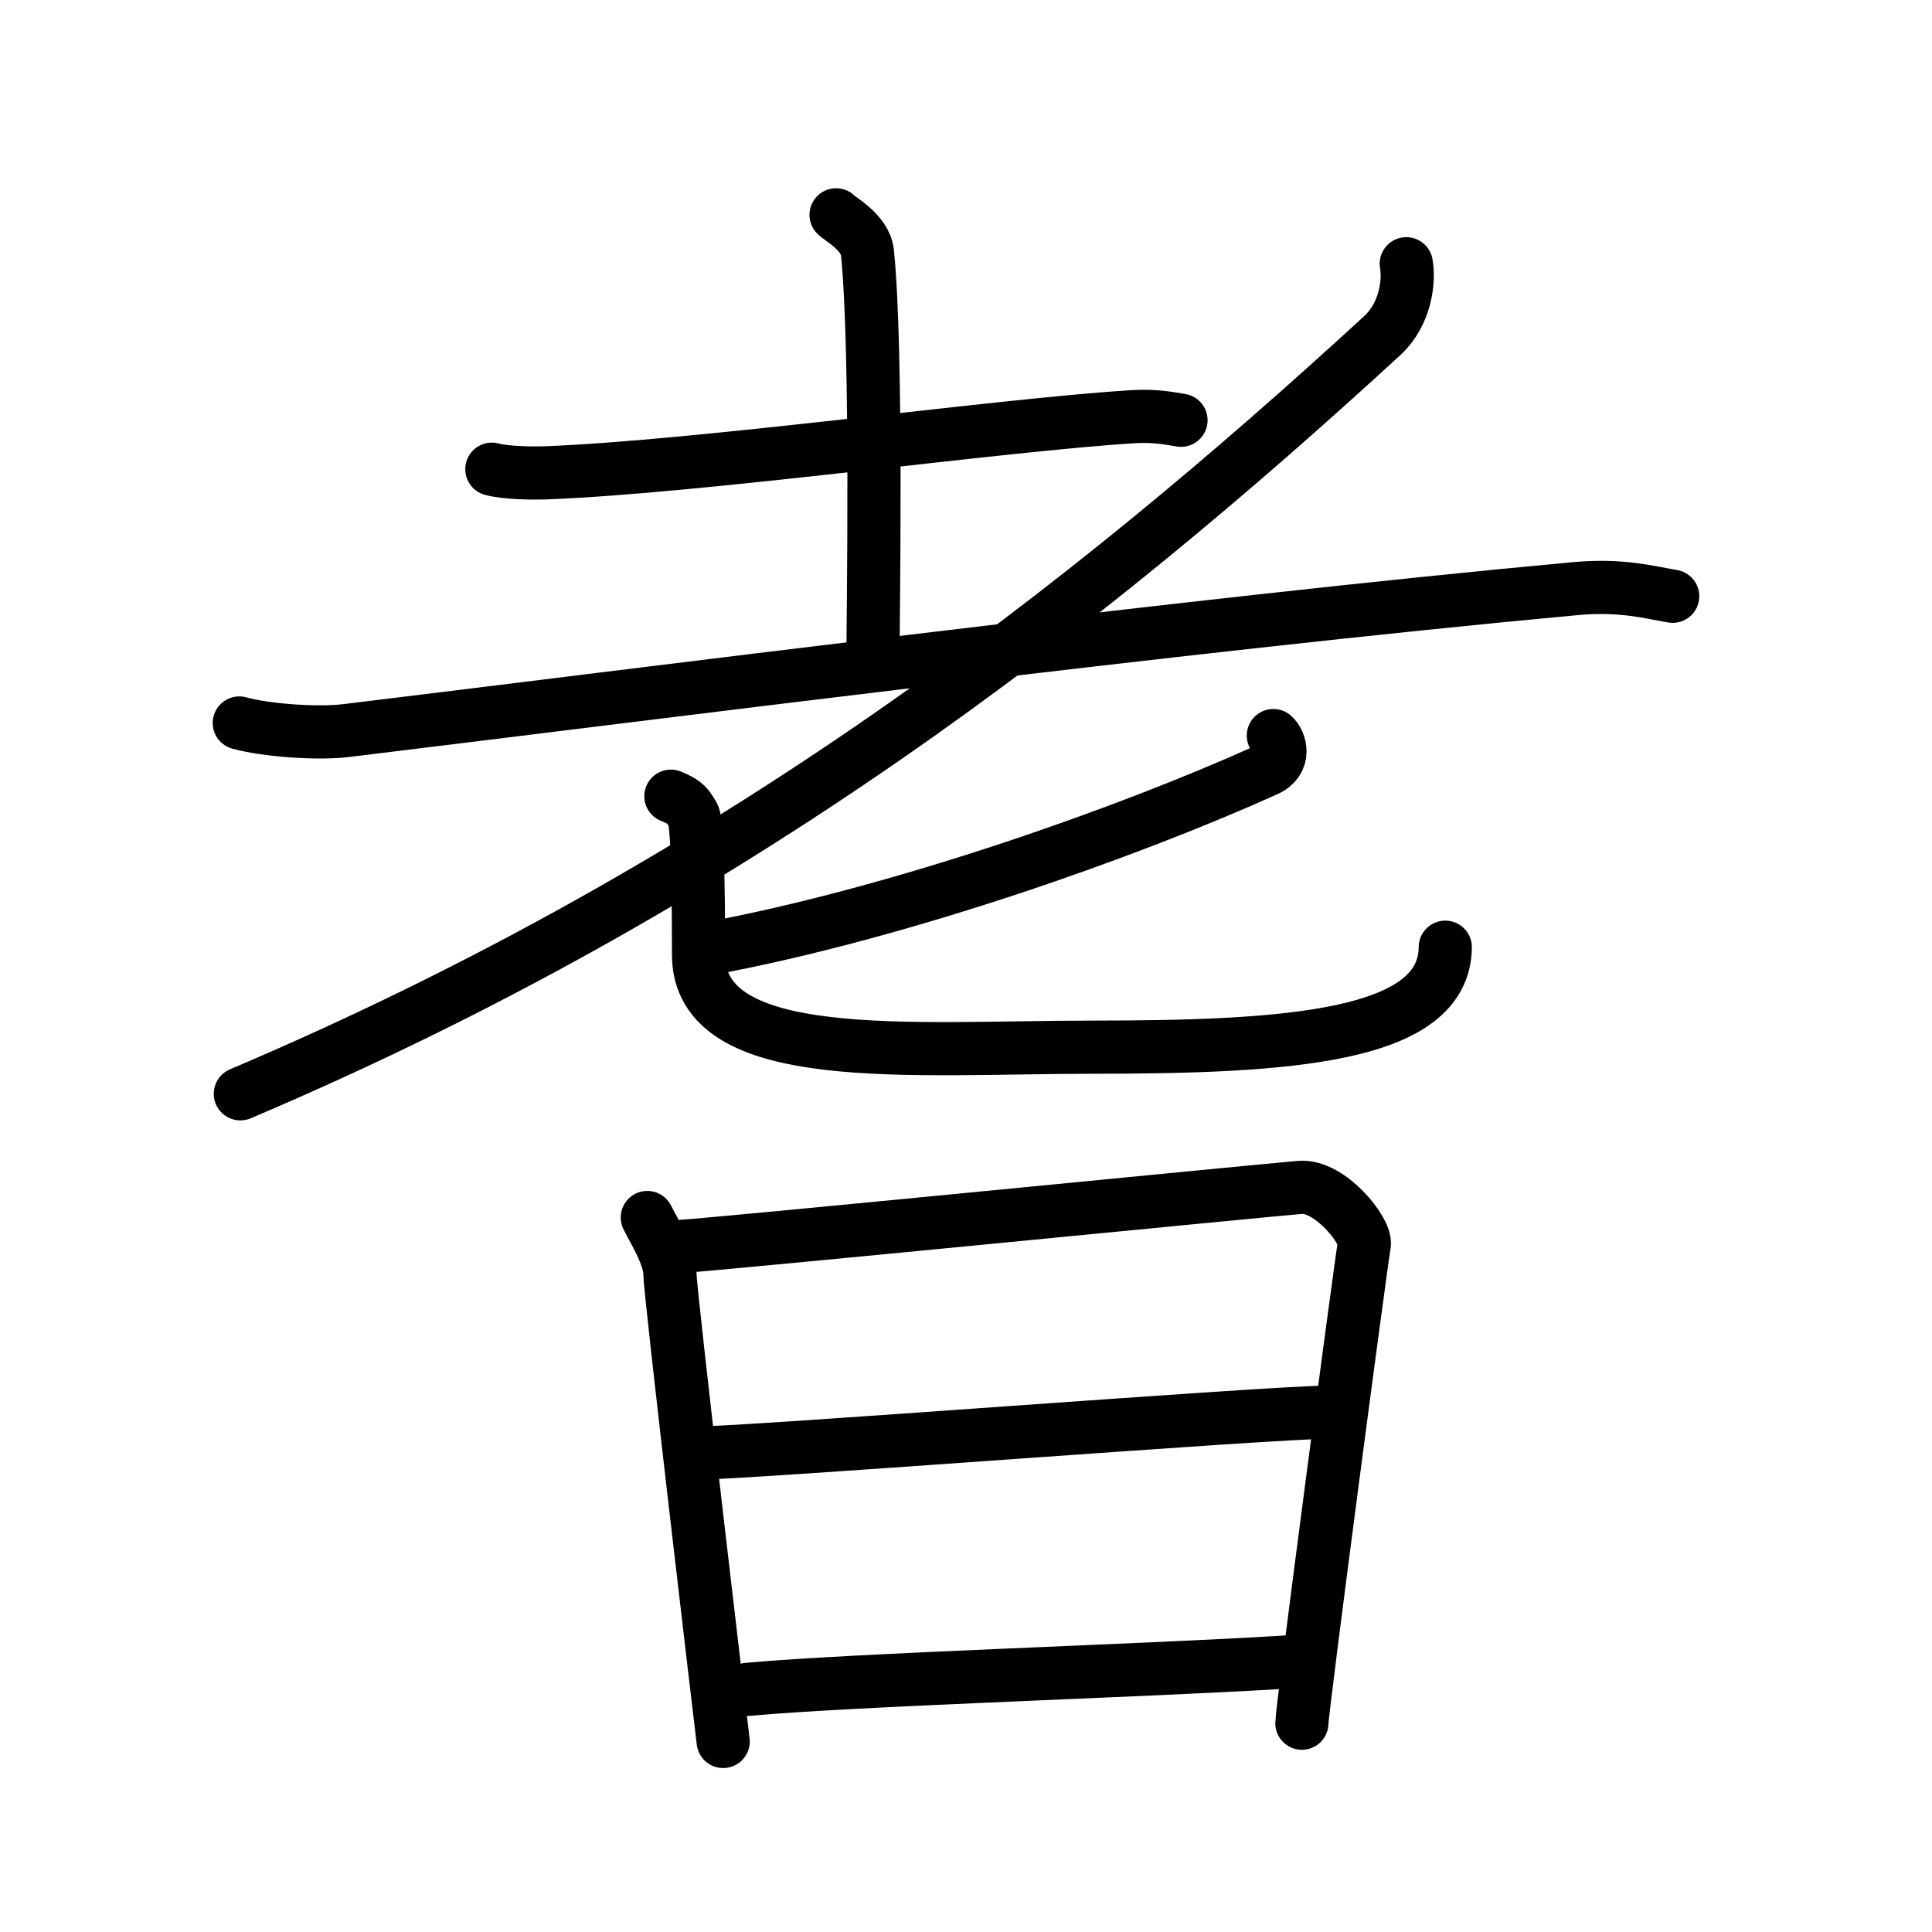 <svg xmlns="http://www.w3.org/2000/svg" width="109" height="109" viewBox="0 0 109 109"><g xmlns:kvg="http://kanjivg.tagaini.net" id="kvg:StrokePaths_08006" style="fill:none;stroke:#000000;stroke-width:3;stroke-linecap:round;stroke-linejoin:round;"><g id="kvg:08006" kvg:element="&#32774;"><g id="kvg:08006-g1" kvg:element="&#32769;" kvg:position="top" kvg:radical="general"><g id="kvg:08006-g2" kvg:element="&#32770;" kvg:original="&#32769;" kvg:partial="true"><g id="kvg:08006-g3" kvg:element="&#22303;"><path id="kvg:08006-s1" kvg:type="&#12752;" d="M27.75,26.47c0.77,0.21,2.19,0.23,2.96,0.21c8.79-0.33,25.79-2.72,33.21-3.17c1.28-0.08,2.06,0.1,2.71,0.2"/><path id="kvg:08006-s2" kvg:type="&#12753;a" d="M47.17,12.12c0.12,0.18,1.65,0.96,1.77,2.13c0.57,5.61,0.31,20.95,0.31,22.86"/><path id="kvg:08006-s3" kvg:type="&#12752;" d="M13.5,40.79c1.57,0.43,4.46,0.62,6.01,0.43c16.24-1.97,47.24-5.97,69.37-8.01c2.6-0.24,4.18,0.21,5.49,0.43"/></g><path id="kvg:08006-s4" kvg:type="&#12754;" d="M79.34,14.88c0.18,1.01-0.05,2.85-1.35,4.05C61.31,34.26,41.25,49.96,13.56,61.71"/></g><g id="kvg:08006-g4" kvg:element="&#21269;"><path id="kvg:08006-s5" kvg:type="&#12754;" d="M71.84,41.5c0.4,0.35,0.72,1.43-0.37,1.93c-7.7,3.48-20.6,8.07-31.47,10.09"/><path id="kvg:08006-s6" kvg:type="&#12767;" d="M37.85,44.92c0.9,0.36,0.96,0.59,1.26,1.07c0.3,0.47,0.3,6.38,0.3,7.87c0,6.39,11.99,5.22,22.2,5.22c11.14,0,19.89-0.58,19.93-5.64"/></g></g><g id="kvg:08006-g5" kvg:element="&#26085;" kvg:position="bottom"><path id="kvg:08006-s7" kvg:type="&#12753;" d="M36.52,68.69c0.39,0.78,1.28,2.18,1.28,3.22c0,1.04,2.87,25.29,3,26.34"/><path id="kvg:08006-s8" kvg:type="&#12757;a" d="M38.44,70.32c2.2-0.13,32.91-3.17,34.92-3.33c1.67-0.13,3.74,2.45,3.61,3.22c-0.26,1.57-3.52,26.23-3.52,27.01"/><path id="kvg:08006-s9" kvg:type="&#12752;a" d="M39.33,81.98c2.97,0,32.36-2.31,35.72-2.31"/><path id="kvg:08006-s10" kvg:type="&#12752;a" d="M42.19,95.31c6.06-0.56,22.81-1.06,30.35-1.54"/></g></g></g></svg>